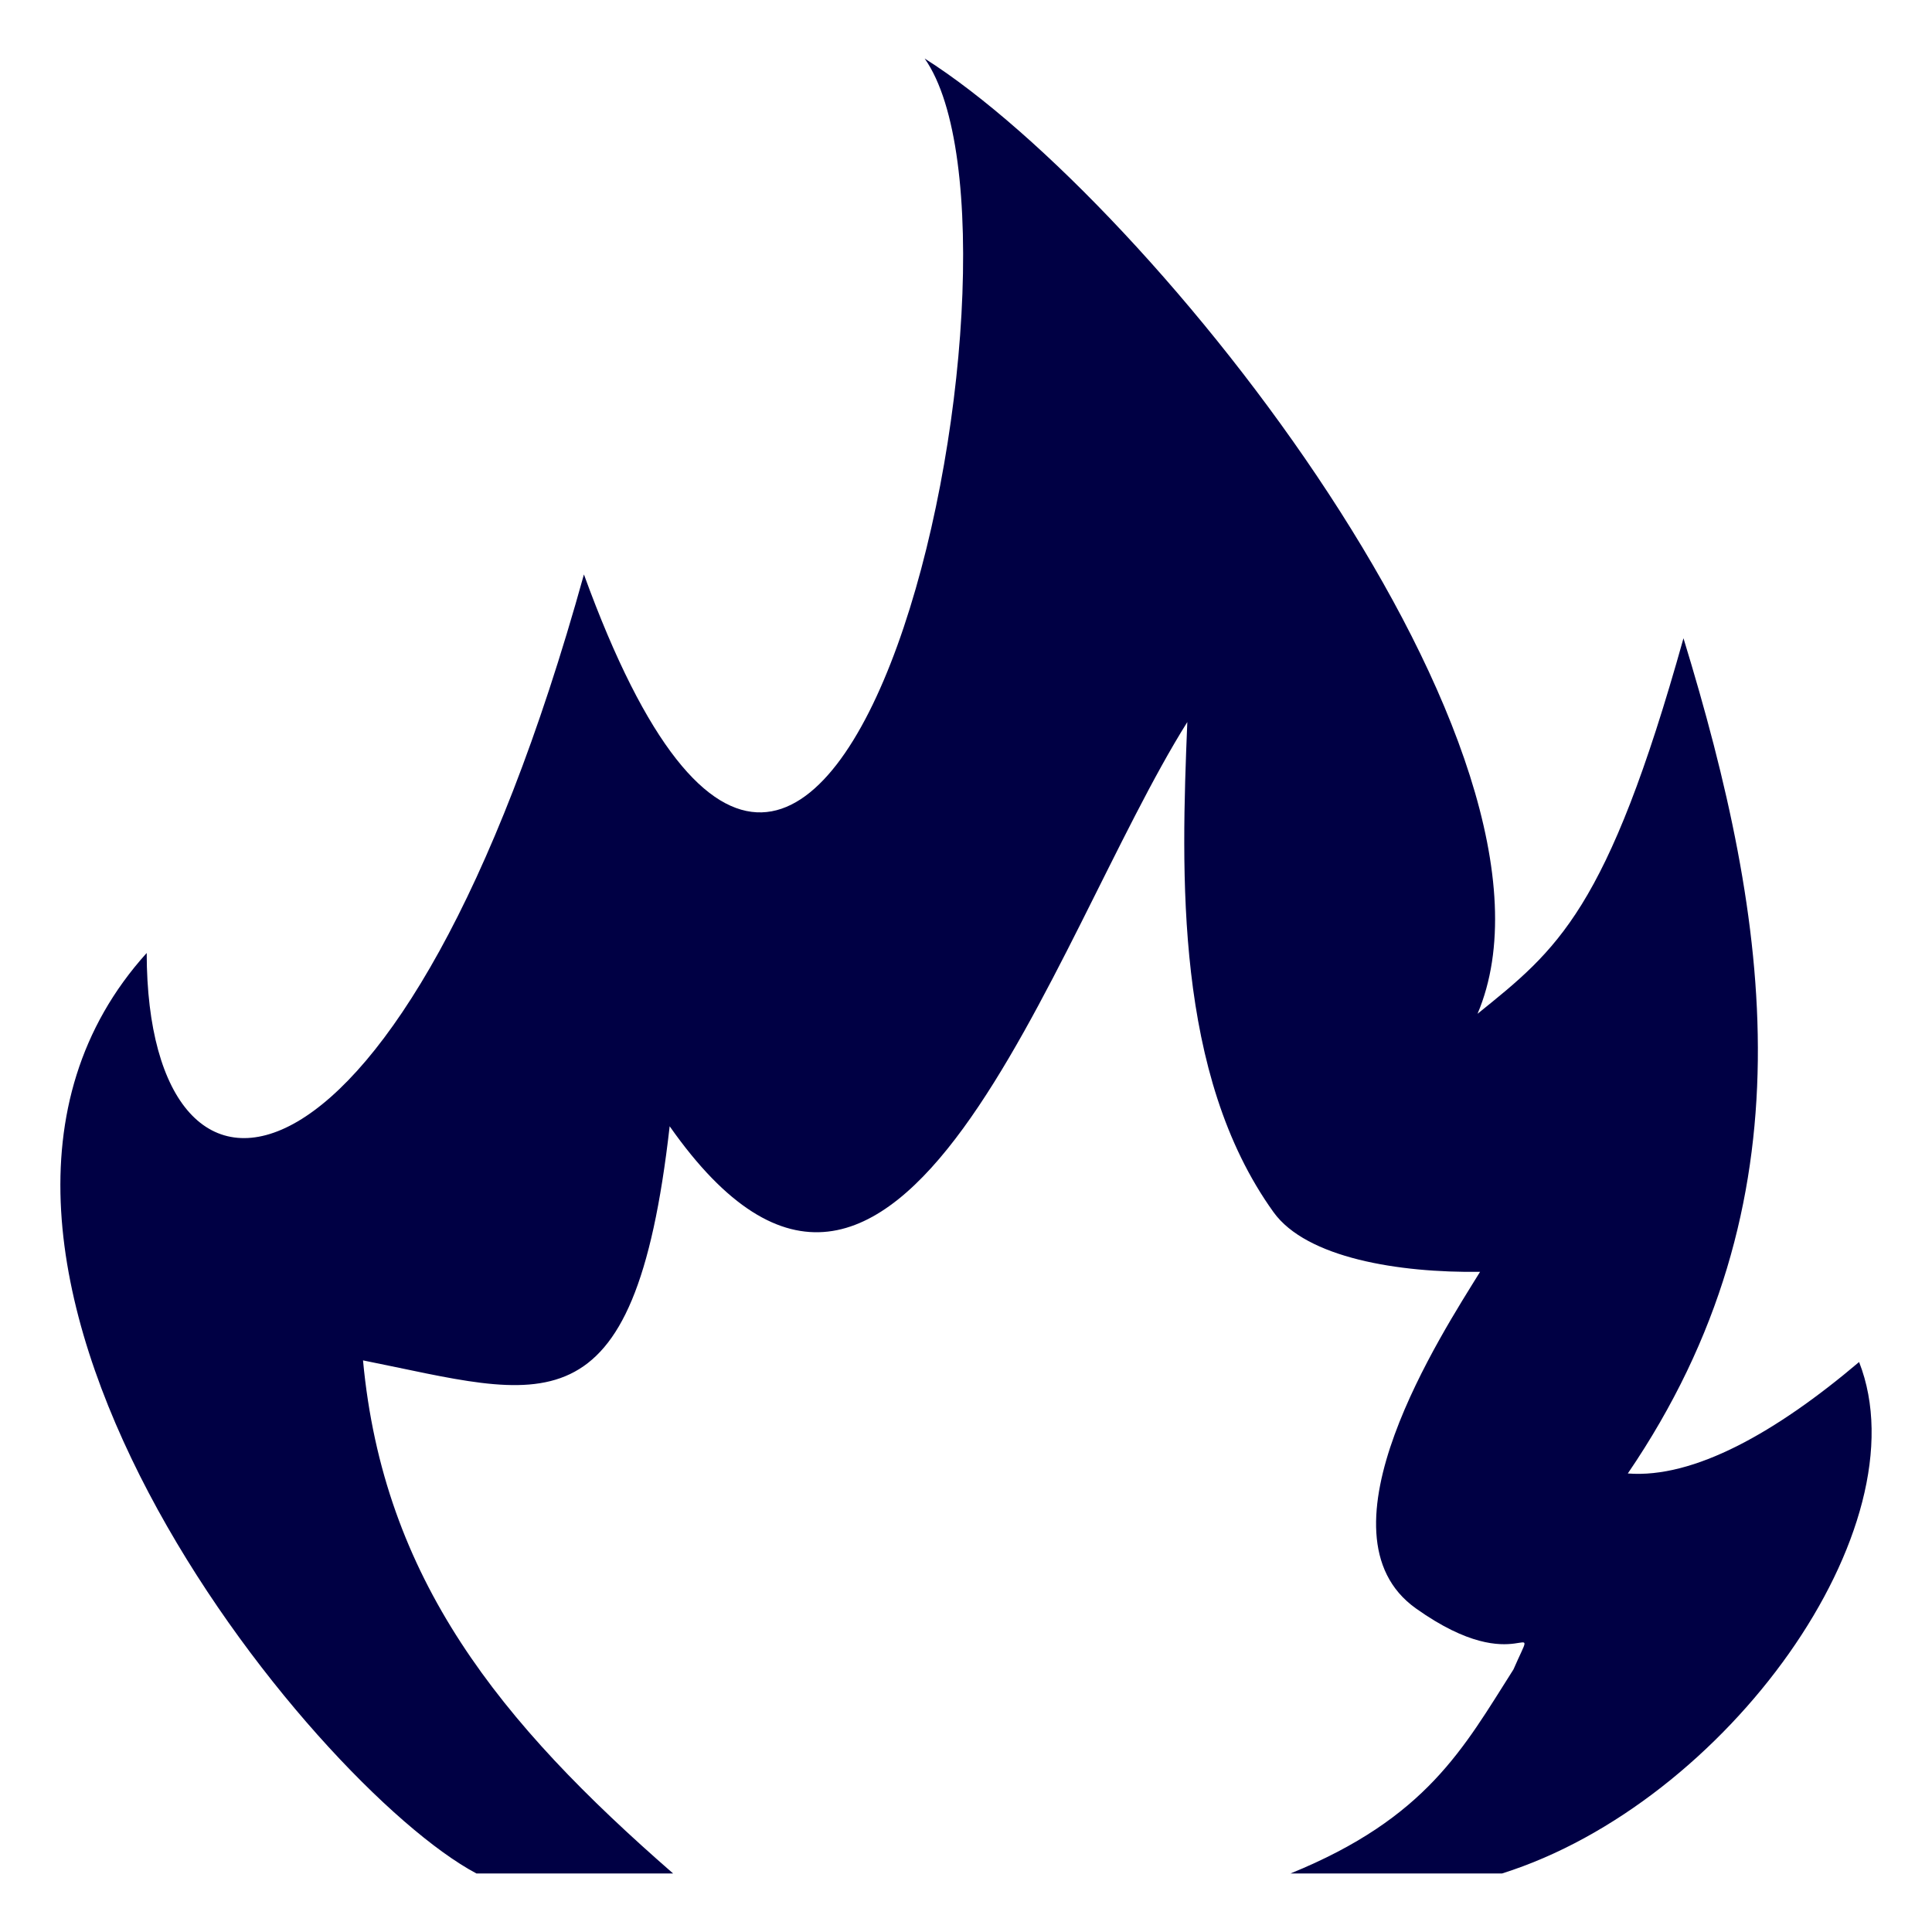 <svg xmlns="http://www.w3.org/2000/svg" viewBox="0 0 512 512" style="height: 512px; width: 512px;"><g class="" transform="translate(0,0)" style="touch-action: none;"><path d="M245.05 15.514c34.29 48.815-23.535 320.54-90.302 136.72C106.796 325.11 38.956 332.518 38.876 252.55c-71.6 79.31 43.824 220.767 87.376 243.935h52.127c-45.92-40.016-76.784-78-82.176-135.968 47.312 9.423 71.855 20.96 81.263-62.048 60.736 86.59 100.944-49.376 137.184-107.12-1.647 40.32-3.343 93.456 22.848 129.888 8.736 12.143 33.232 16.11 54.736 15.807-9.92 16.08-44.848 69.376-17.008 89.2 27.84 19.824 33.072-.384 25.856 16.176-13.264 20.88-22.992 39.375-59.072 54.063h56.064c59.44-18.72 111.807-91.663 94.607-135.535-22.015 18.657-43.774 30.897-61.294 29.537 49.12-72.08 37.84-145.903 14.752-221.342-20.224 72.383-33.488 82.495-54.576 99.52 29.104-68.657-85.44-214.448-146.51-253.15z" fill="#000044" fill-opacity="1"></path></g></svg>